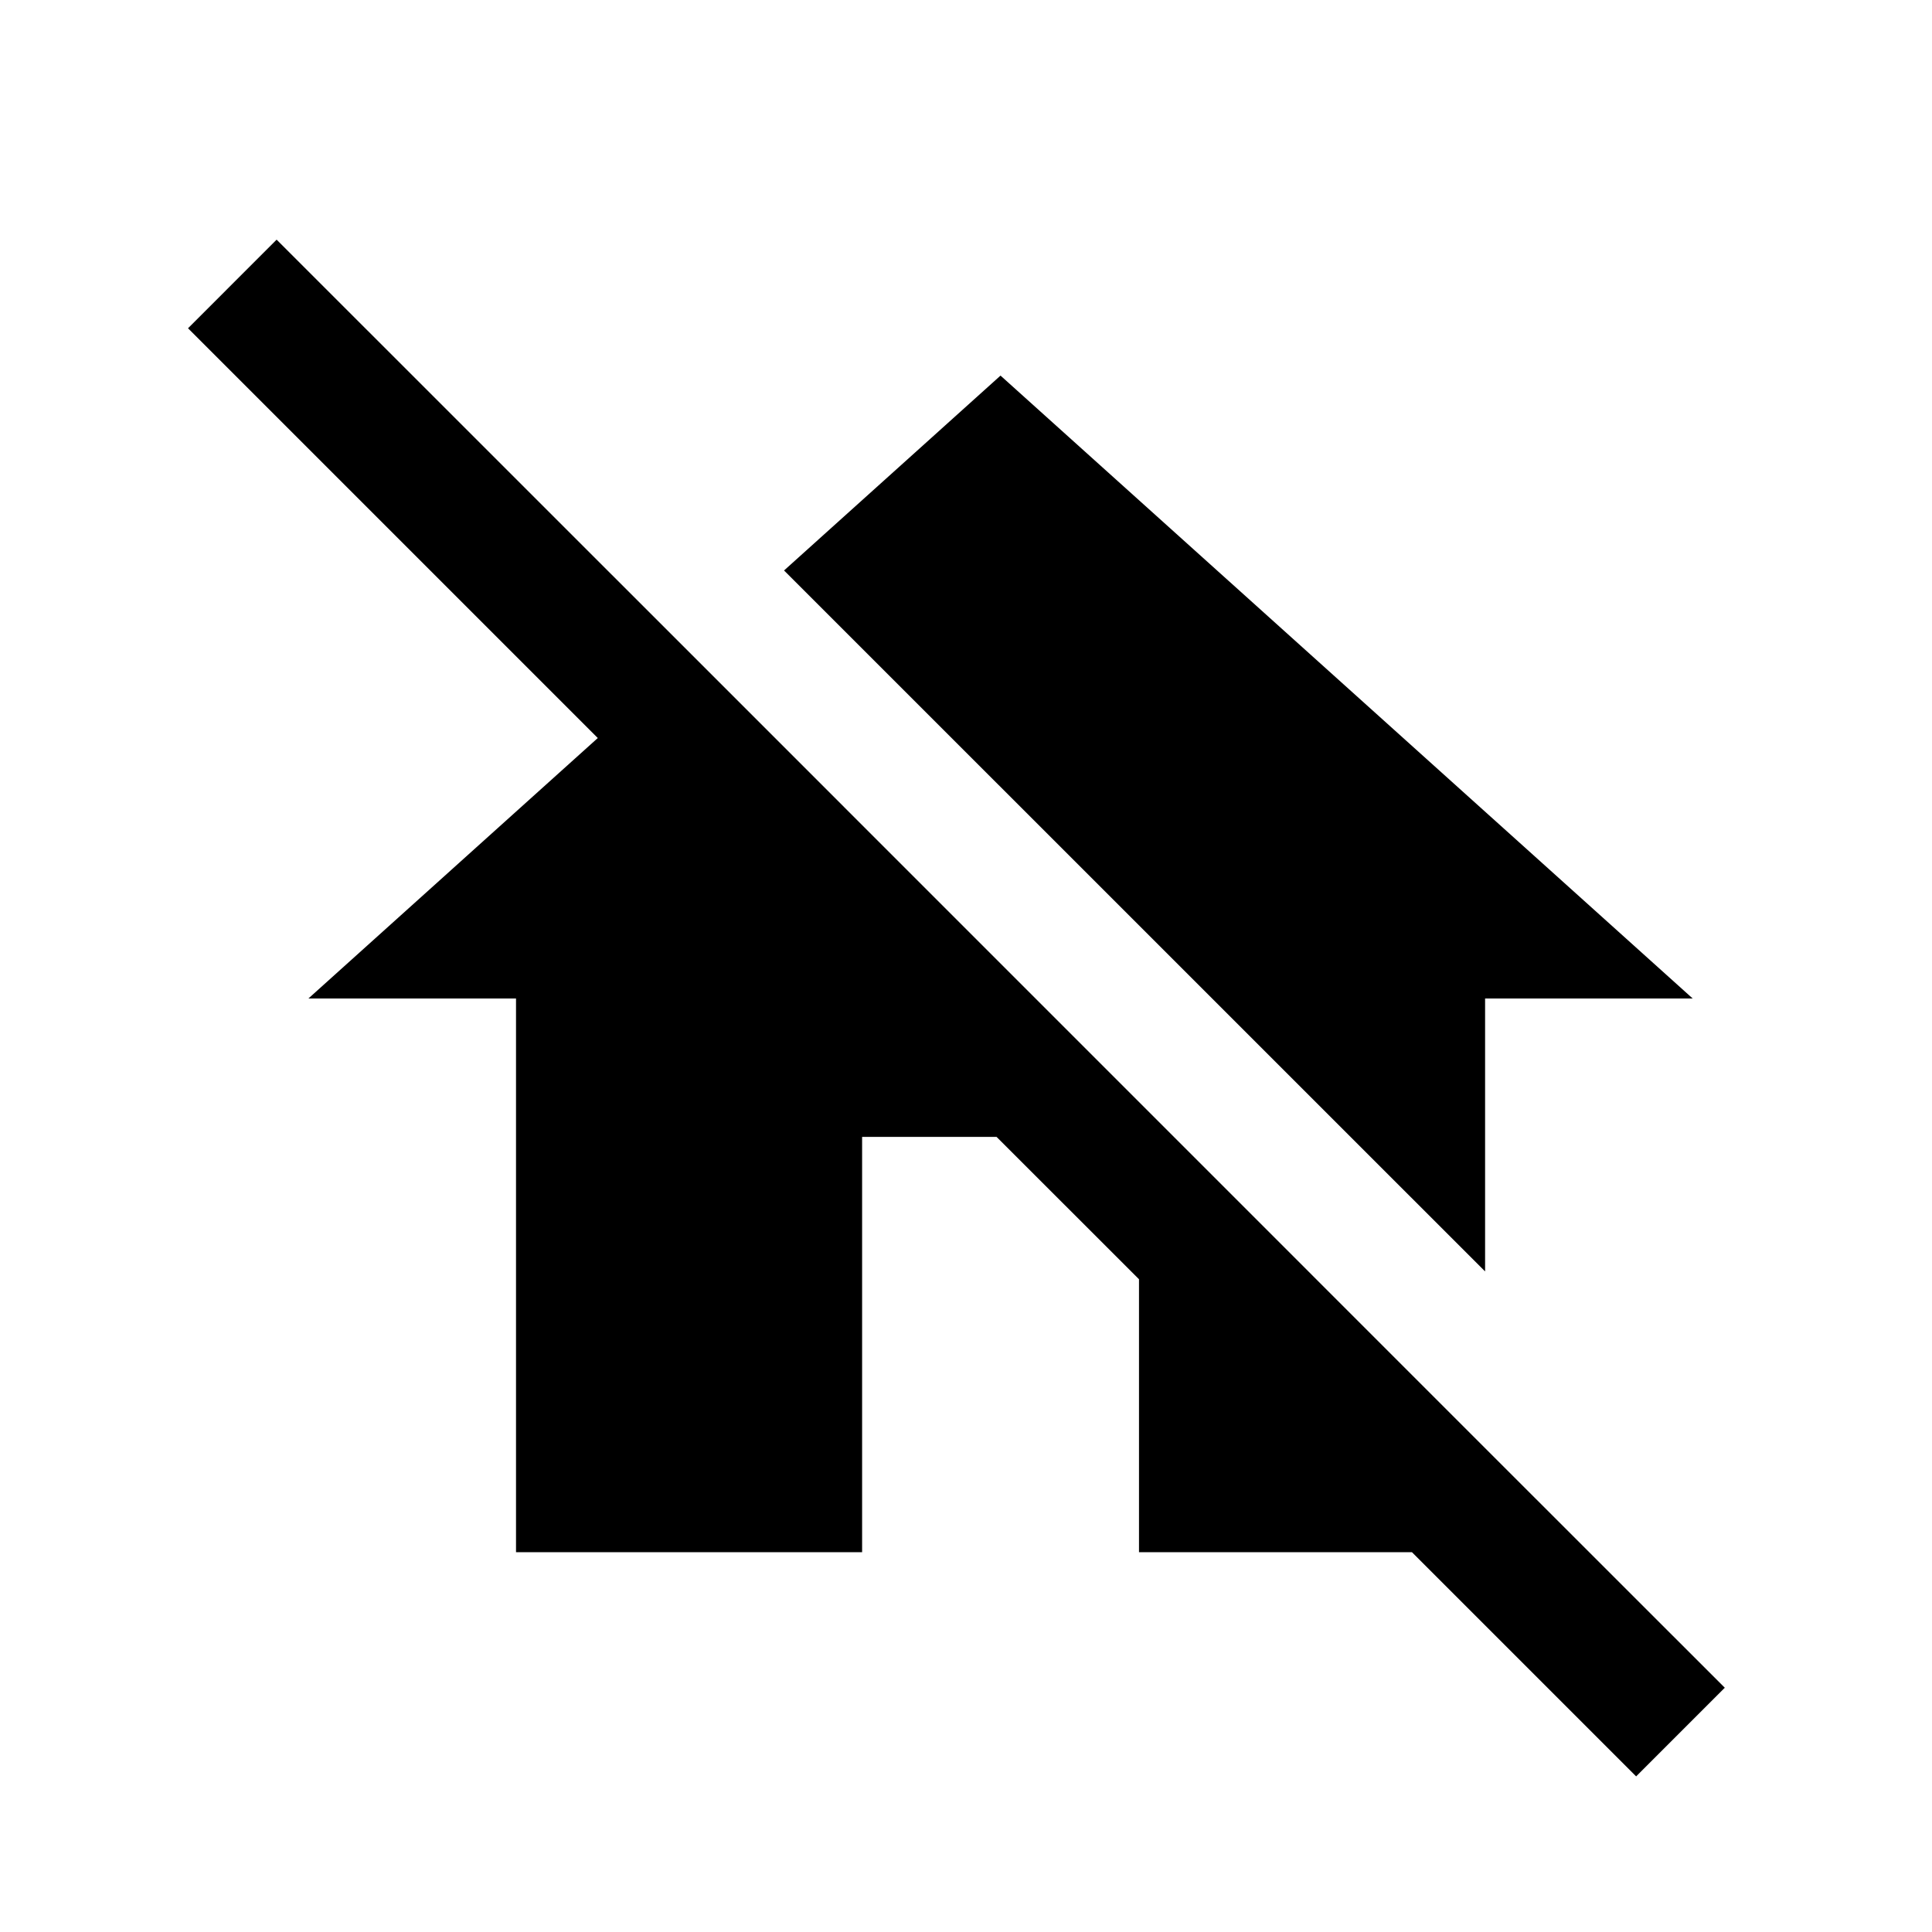 <svg width="22" height="22" viewBox="0 0 22 22" fill="none" xmlns="http://www.w3.org/2000/svg">
<path fill-rule="evenodd" clip-rule="evenodd" d="M7.87 7.448L16.91 16.489L19.641 19.219L19.636 19.223L18.631 20.228L16.078 17.675H12.97V14.567L11.348 12.946H9.817V17.675H5.876V11.37H3.512L6.807 8.404L2.141 3.738L3.146 2.733L3.15 2.729L7.87 7.448ZM19.275 11.37H16.911L16.911 14.478L8.928 6.496L11.393 4.277L19.275 11.37Z" fill="currentColor"/>
</svg>
